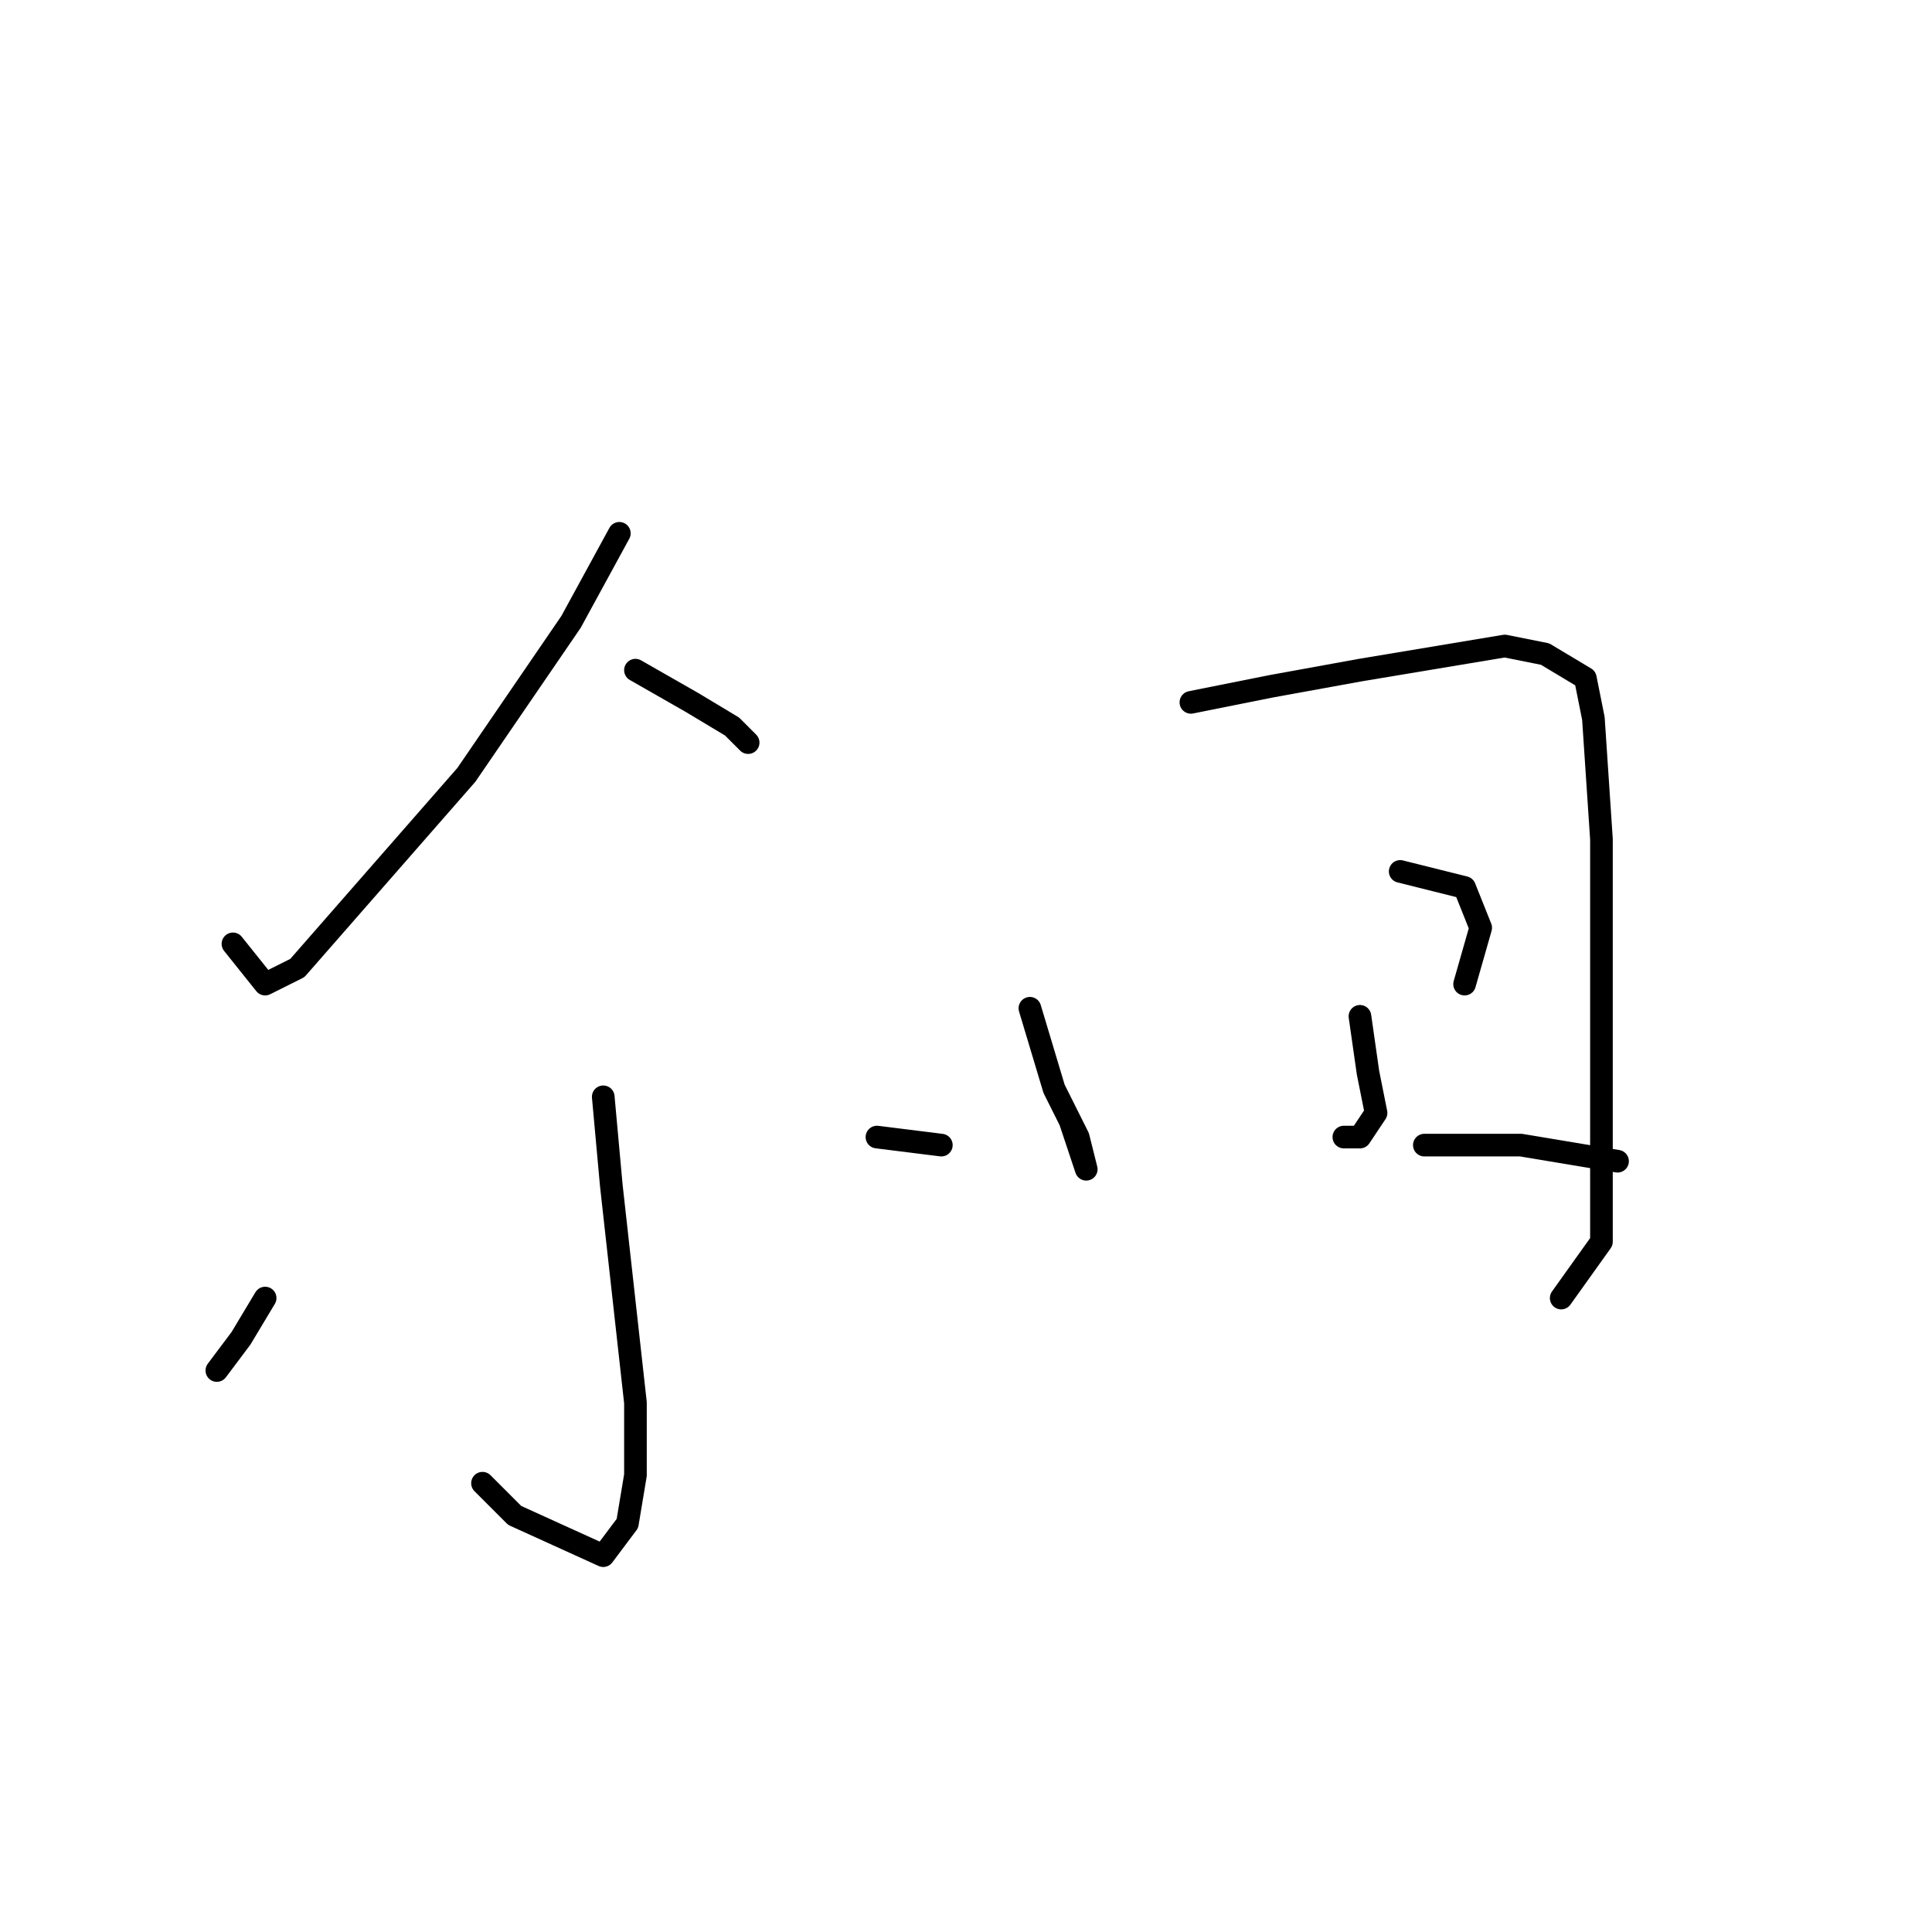 <?xml version="1.0" standalone="no"?>
    <svg width="256" height="256" xmlns="http://www.w3.org/2000/svg" version="1.1">
    <polyline stroke="black" stroke-width="3" stroke-linecap="round" fill="transparent" stroke-linejoin="round" points="82.067 70.667 75.667 82.4 61.8 102.667 46.867 119.733 39.4 128.267 35.133 130.4 30.867 125.067 30.867 125.067 " />
        <polyline stroke="black" stroke-width="3" stroke-linecap="round" fill="transparent" stroke-linejoin="round" points="84.2 88.8 91.667 93.067 97 96.267 99.133 98.4 99.133 98.4 " />
        <polyline stroke="black" stroke-width="3" stroke-linecap="round" fill="transparent" stroke-linejoin="round" points="79.933 145.333 81 157.067 84.2 185.867 84.2 195.467 83.133 201.867 79.933 206.133 68.2 200.8 63.933 196.533 63.933 196.533 " />
        <polyline stroke="black" stroke-width="3" stroke-linecap="round" fill="transparent" stroke-linejoin="round" points="35.133 172 31.933 177.333 28.733 181.6 28.733 181.6 " />
        <polyline stroke="black" stroke-width="3" stroke-linecap="round" fill="transparent" stroke-linejoin="round" points="116.2 150.667 124.733 151.733 124.733 151.733 " />
        <polyline stroke="black" stroke-width="3" stroke-linecap="round" fill="transparent" stroke-linejoin="round" points="136.467 133.6 139.667 144.267 142.867 150.667 143.933 154.933 141.8 148.533 141.8 148.533 " />
        <polyline stroke="black" stroke-width="3" stroke-linecap="round" fill="transparent" stroke-linejoin="round" points="157.8 93.067 168.467 90.933 180.2 88.8 199.4 85.6 204.733 86.667 210.067 89.867 211.133 95.2 212.2 111.2 212.2 129.333 212.2 147.467 212.2 158.133 212.2 164.533 206.867 172 206.867 172 " />
        <polyline stroke="black" stroke-width="3" stroke-linecap="round" fill="transparent" stroke-linejoin="round" points="180.2 134.667 181.267 142.133 182.333 147.467 180.2 150.667 178.067 150.667 178.067 150.667 " />
        <polyline stroke="black" stroke-width="3" stroke-linecap="round" fill="transparent" stroke-linejoin="round" points="185.533 115.467 194.067 117.6 196.2 122.933 194.067 130.4 194.067 130.4 " />
        <polyline stroke="black" stroke-width="3" stroke-linecap="round" fill="transparent" stroke-linejoin="round" points="188.733 151.733 201.533 151.733 214.333 153.867 214.333 153.867 " />
        </svg>